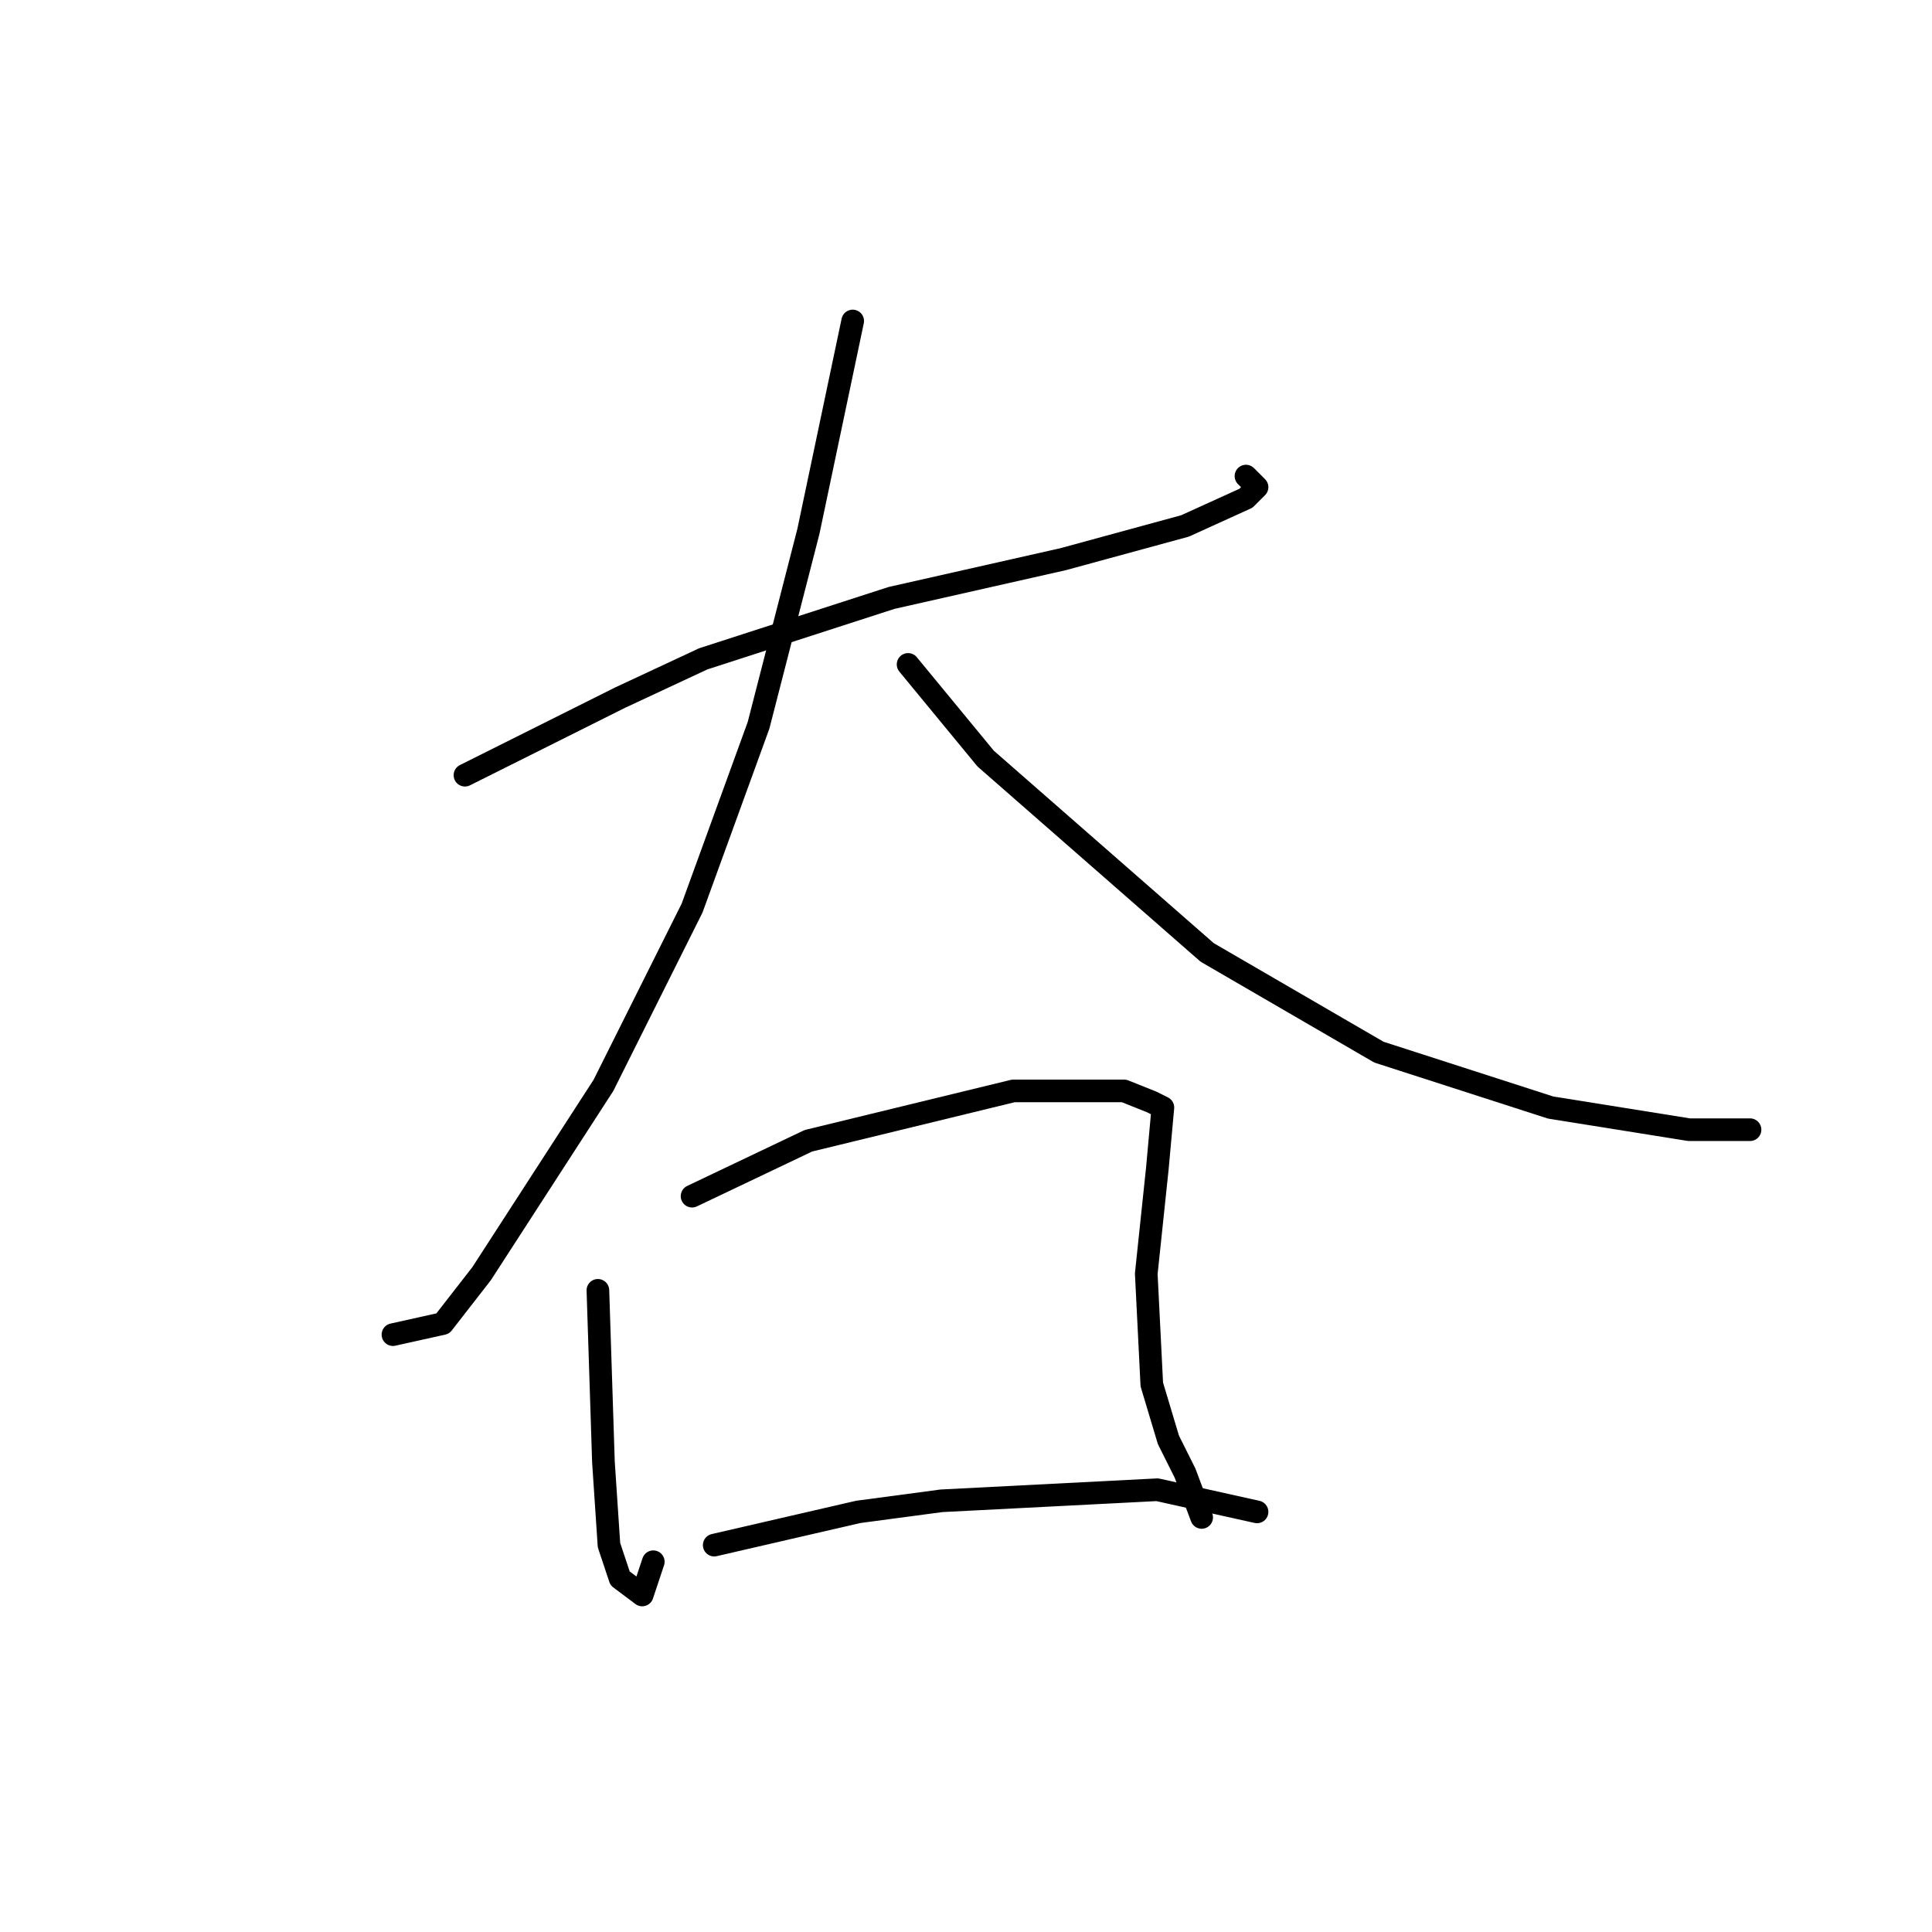 <?xml version="1.0" standalone="no"?>
    <svg width="256" height="256" xmlns="http://www.w3.org/2000/svg" version="1.1">
    <polyline stroke="black" stroke-width="3" stroke-linecap="round" fill="transparent" stroke-linejoin="round" points="61.61 102.717 82.161 92.442 93.17 87.304 118.124 79.231 140.877 74.093 157.024 69.689 165.097 66.02 166.565 64.552 165.097 63.084 165.097 63.084 " />
        <polyline stroke="black" stroke-width="3" stroke-linecap="round" fill="transparent" stroke-linejoin="round" points="112.987 42.533 107.115 70.423 100.51 96.112 91.702 120.332 79.959 143.818 63.812 168.773 58.674 175.378 52.069 176.846 52.069 176.846 " />
        <polyline stroke="black" stroke-width="3" stroke-linecap="round" fill="transparent" stroke-linejoin="round" points="120.326 88.038 130.602 100.515 159.96 126.204 182.712 139.415 205.465 146.754 223.813 149.69 231.887 149.69 231.887 149.69 " />
        <polyline stroke="black" stroke-width="3" stroke-linecap="round" fill="transparent" stroke-linejoin="round" points="79.225 170.975 79.959 193.727 80.693 204.736 82.161 209.14 85.097 211.342 86.564 206.938 86.564 206.938 " />
        <polyline stroke="black" stroke-width="3" stroke-linecap="round" fill="transparent" stroke-linejoin="round" points="91.702 158.498 107.115 151.158 134.271 144.552 144.547 144.552 148.95 144.552 152.62 146.02 154.088 146.754 153.354 154.828 151.886 168.773 152.62 183.452 154.822 190.791 157.024 195.195 159.226 201.067 159.226 201.067 " />
        <polyline stroke="black" stroke-width="3" stroke-linecap="round" fill="transparent" stroke-linejoin="round" points="94.638 204.736 113.721 200.333 124.73 198.865 153.354 197.397 166.565 200.333 166.565 200.333 " />
        </svg>